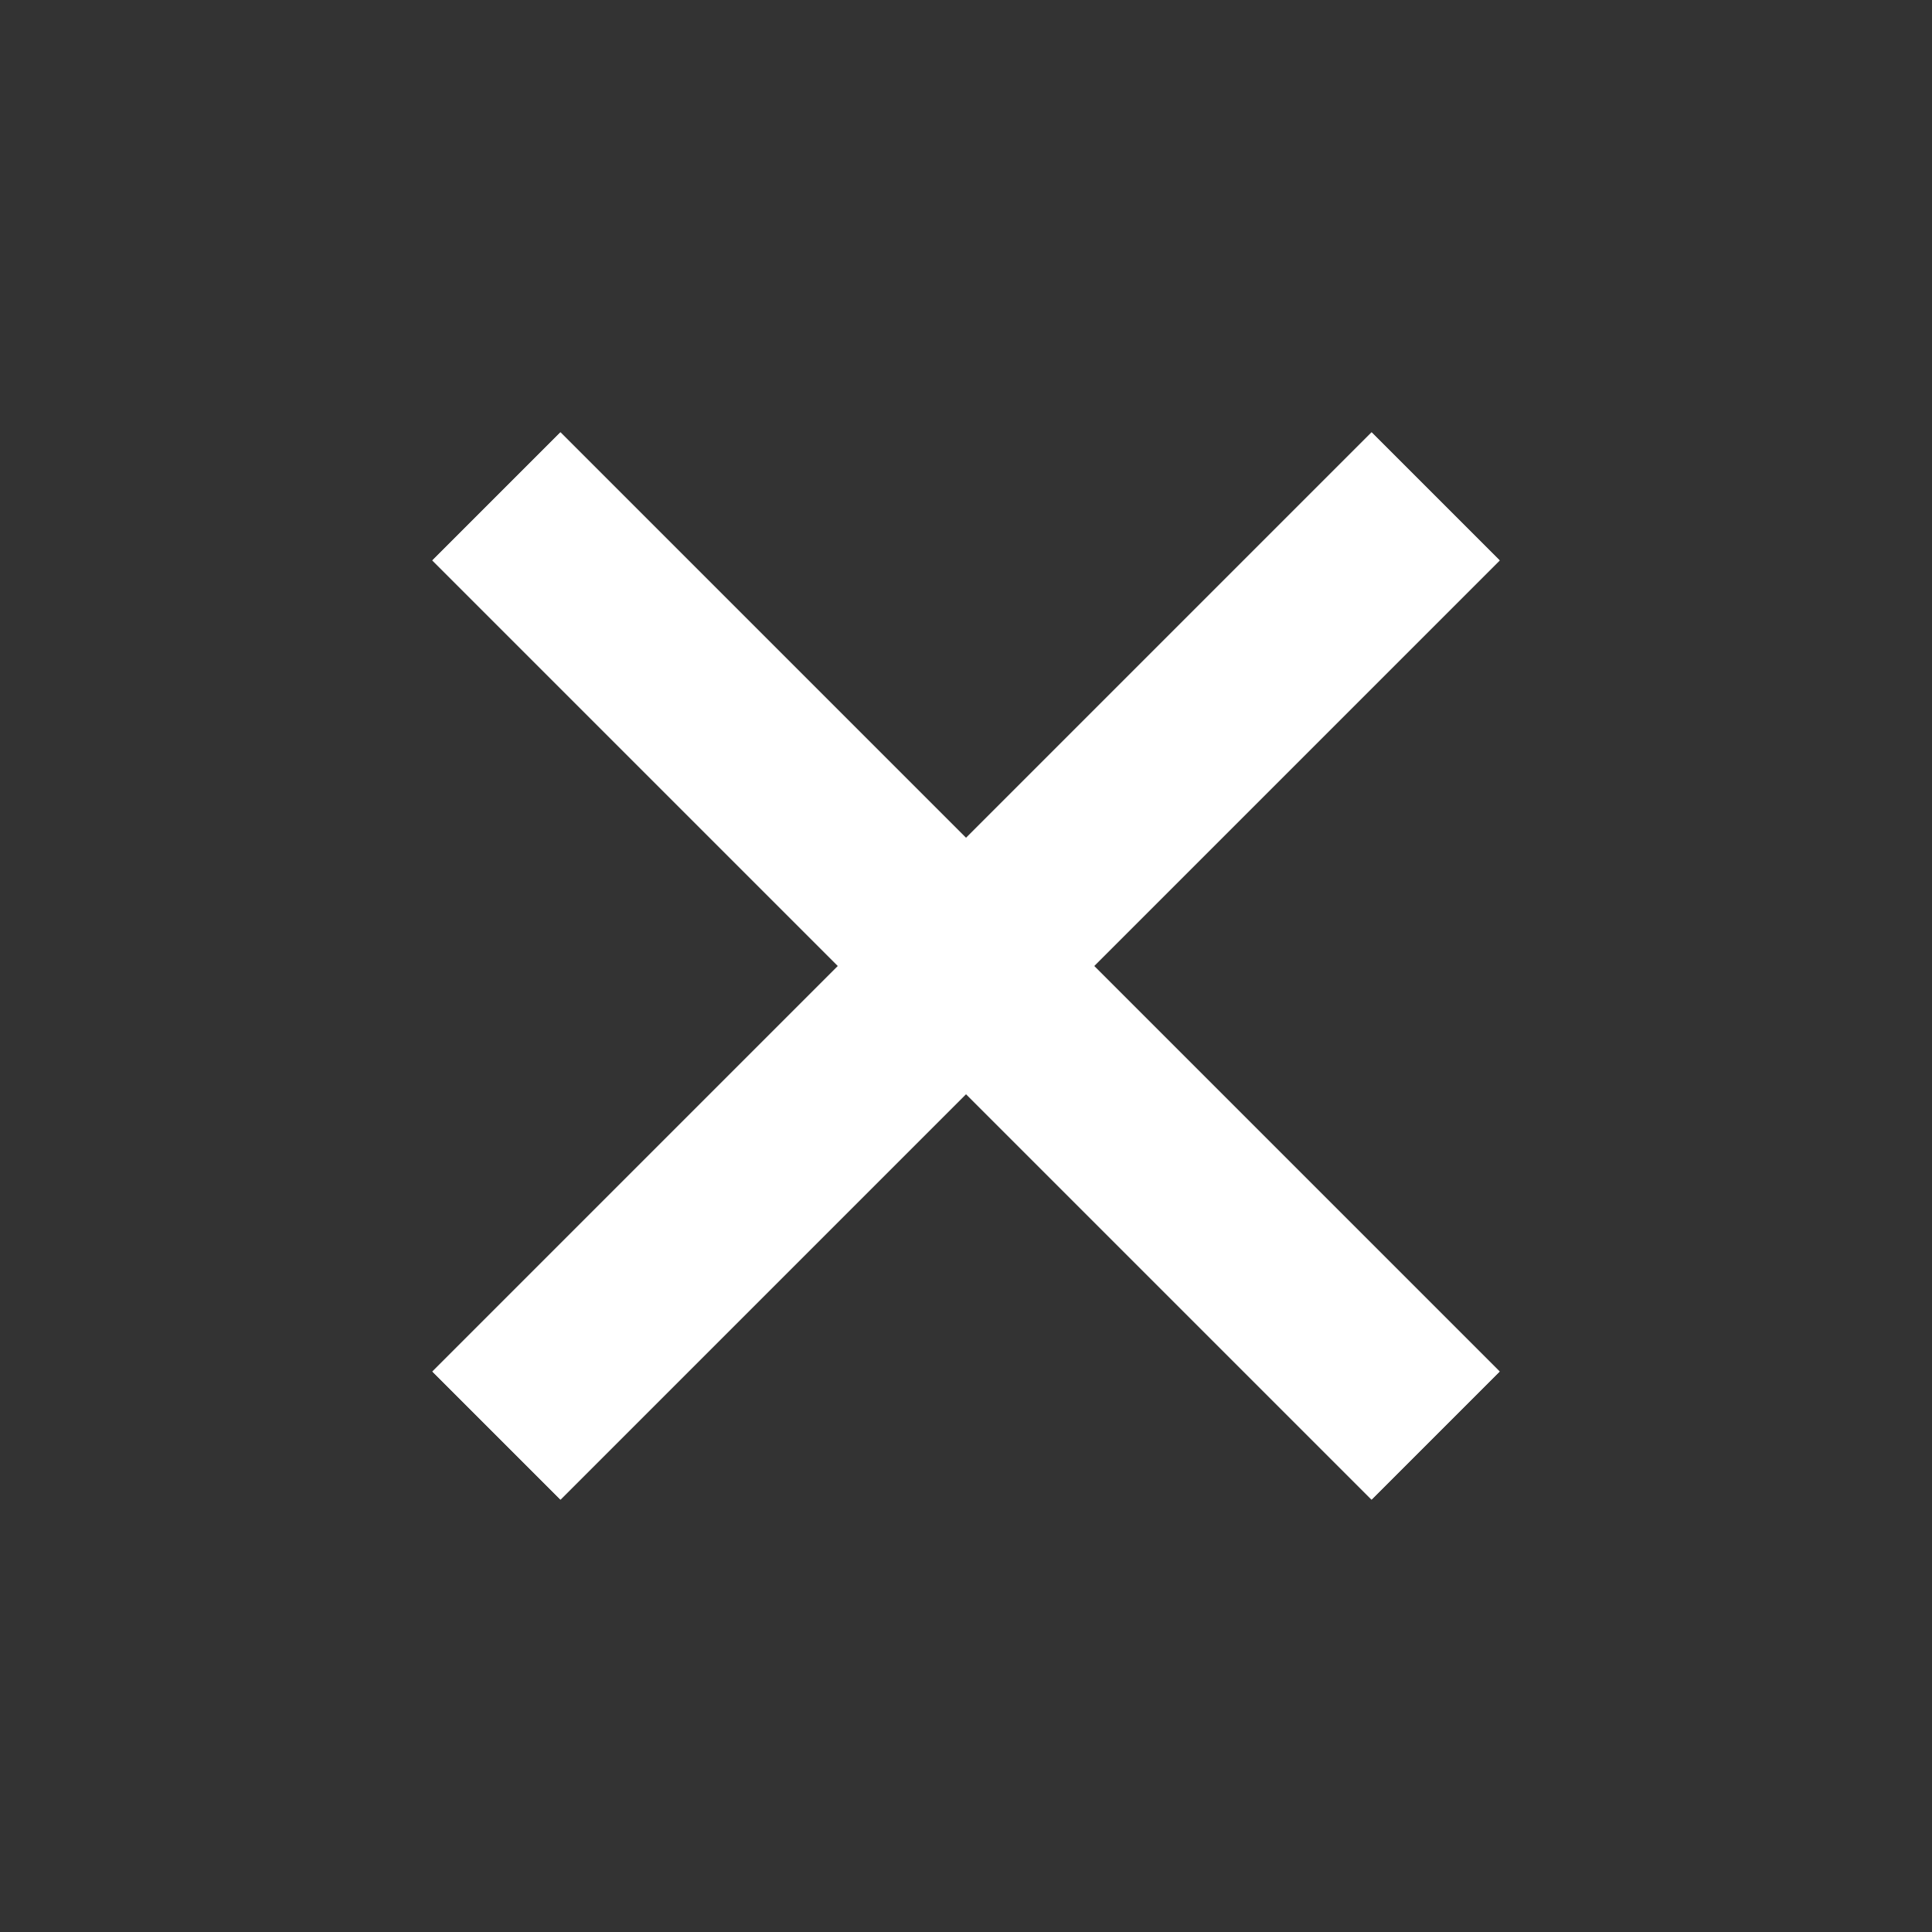 <svg width="32" height="32" viewBox="0 0 32 32" fill="none" xmlns="http://www.w3.org/2000/svg">
<rect x="0" y="0" width="32" height="32" fill="#333333" stroke="none"/>
<rect x="7.162" y="9.282" width="3" height="22" transform="rotate(-45 7.162 9.282)" fill="white"/>
<rect x="22.719" y="7.161" width="3" height="22" transform="rotate(45 22.719 7.161)" fill="white"/>
<rect x="7.16" y="9.282" width="3" height="22" transform="rotate(-45 7.16 9.282)" fill="white"/>
<rect x="22.717" y="7.161" width="3" height="22" transform="rotate(45 22.717 7.161)" fill="white"/>
</svg>
